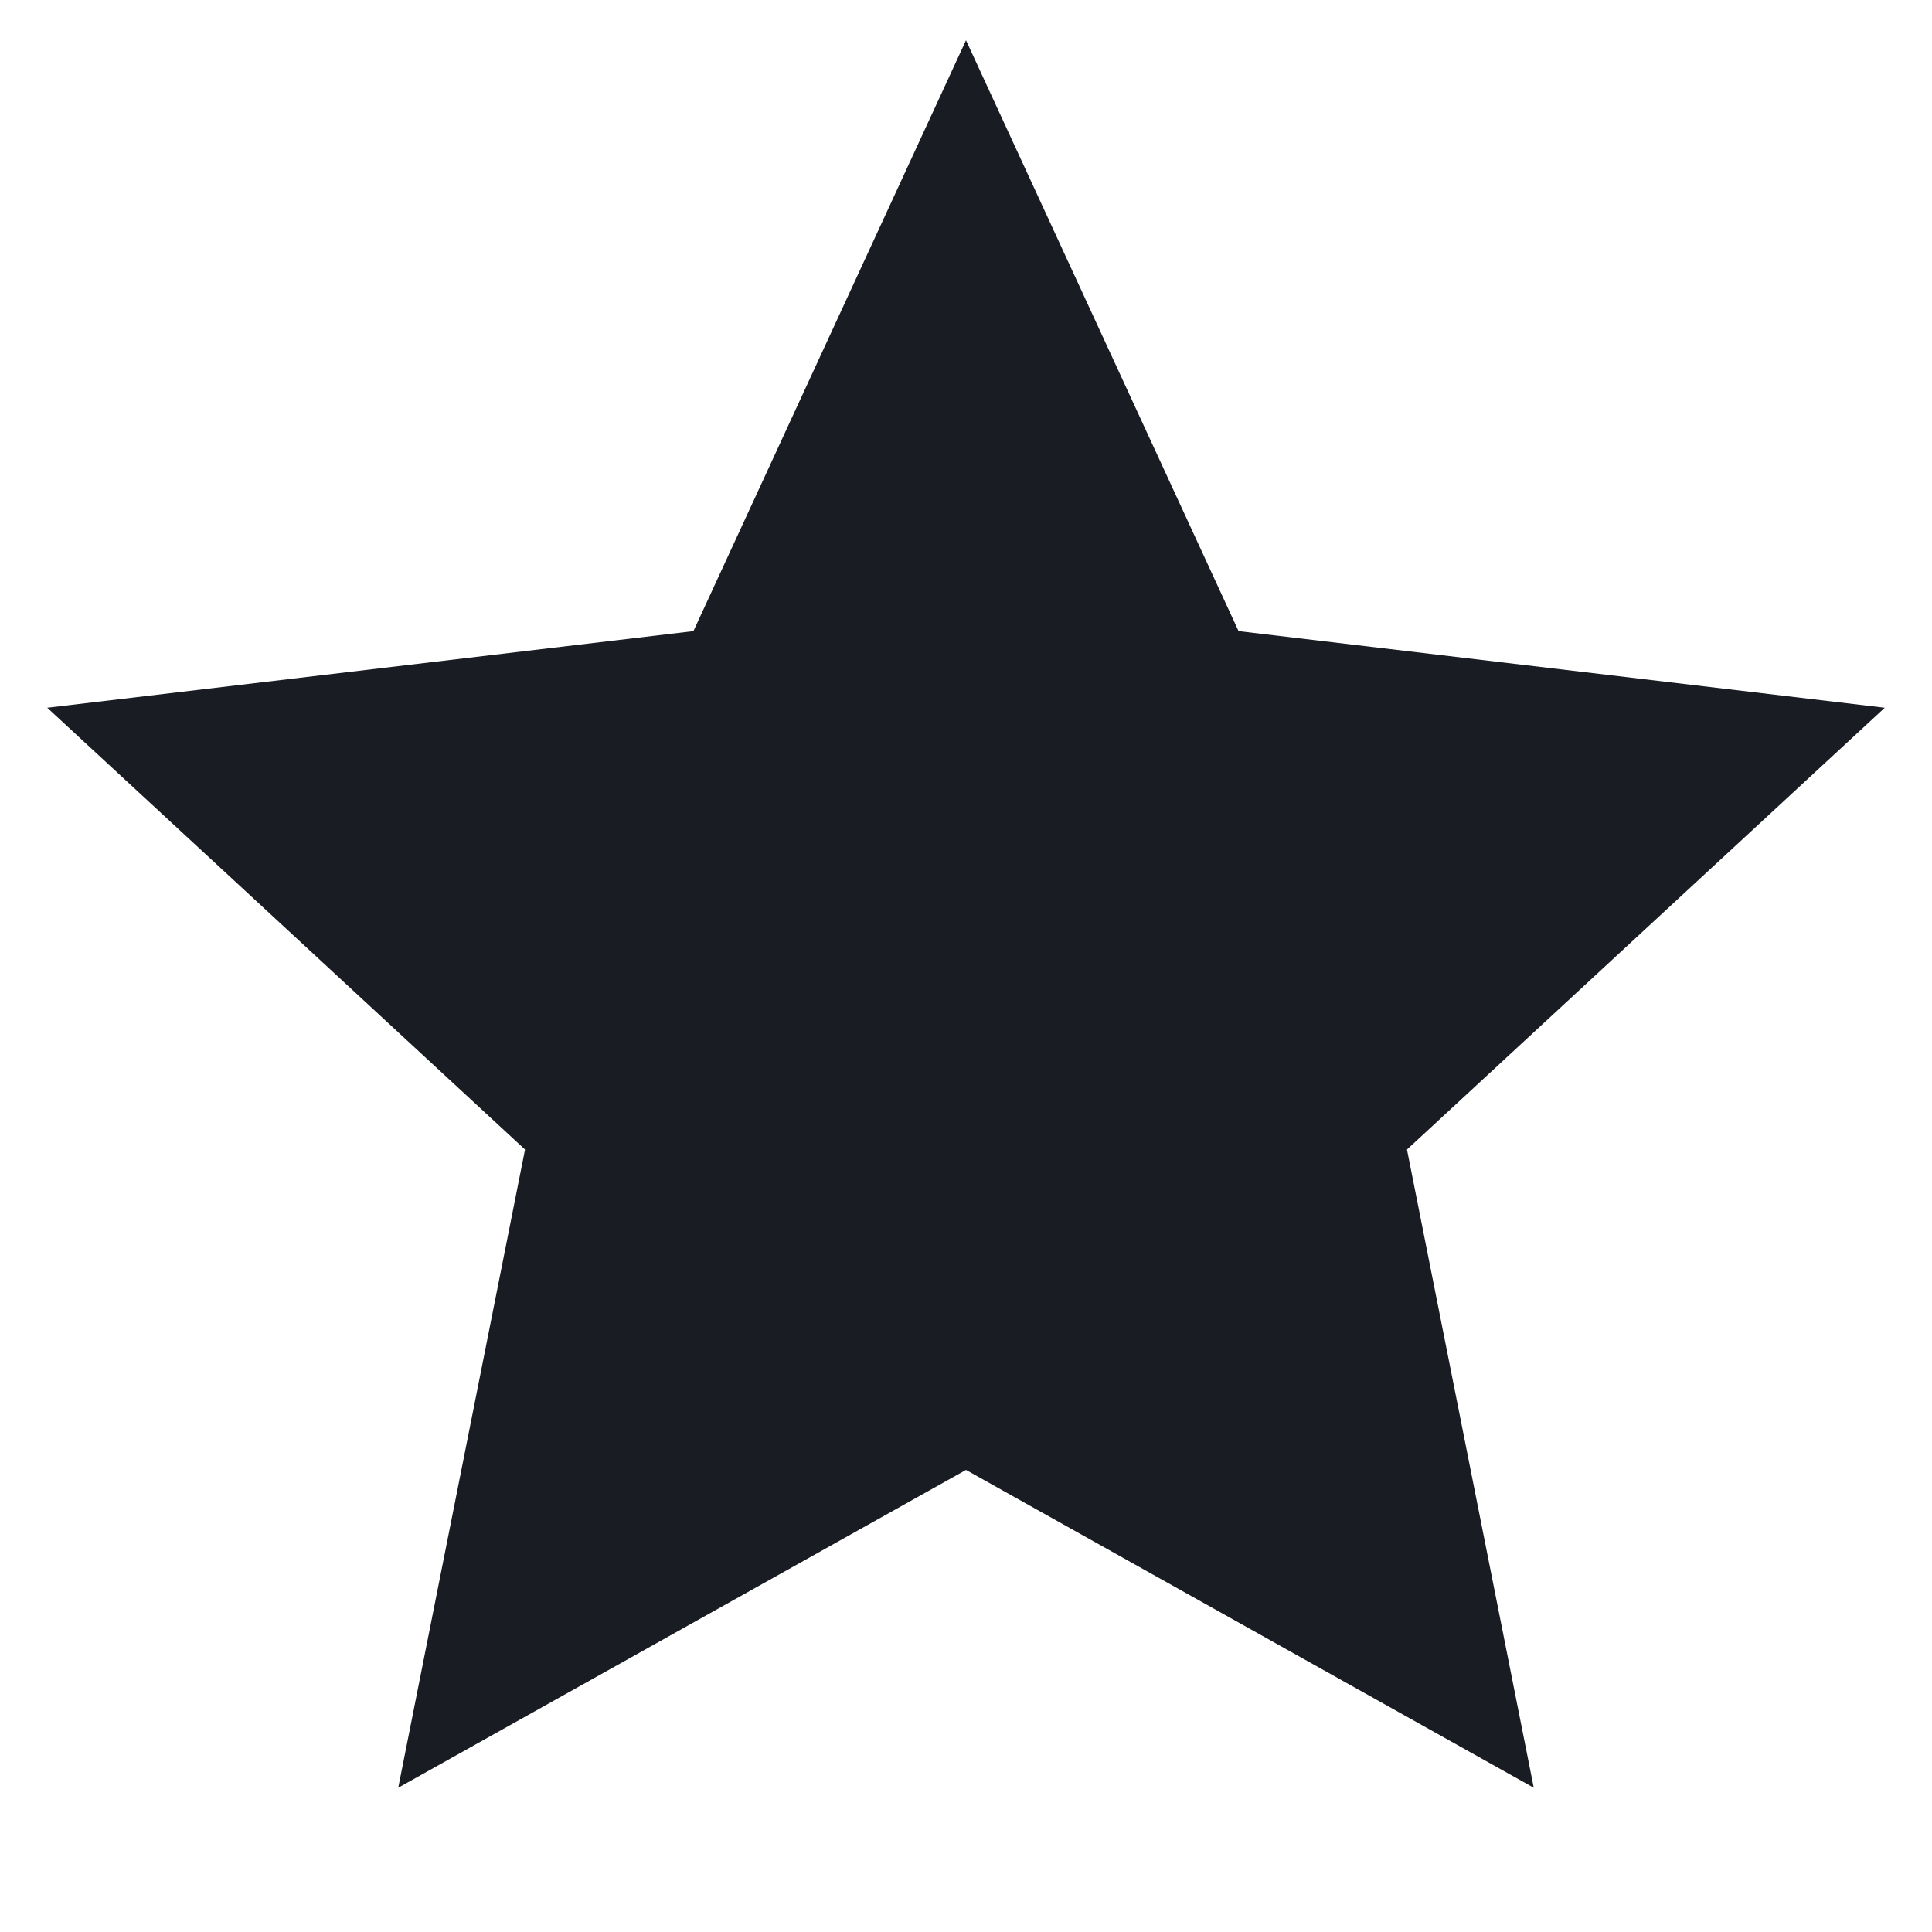 <svg xmlns="http://www.w3.org/2000/svg" width="24" height="24" fill="none"><path fill="#191C22" d="m12 18.26-7.053 3.948 1.575-7.928L.587 8.792l8.027-.952L12 .5l3.386 7.34 8.027.952-5.935 5.488 1.575 7.928L12 18.26Z"/></svg>